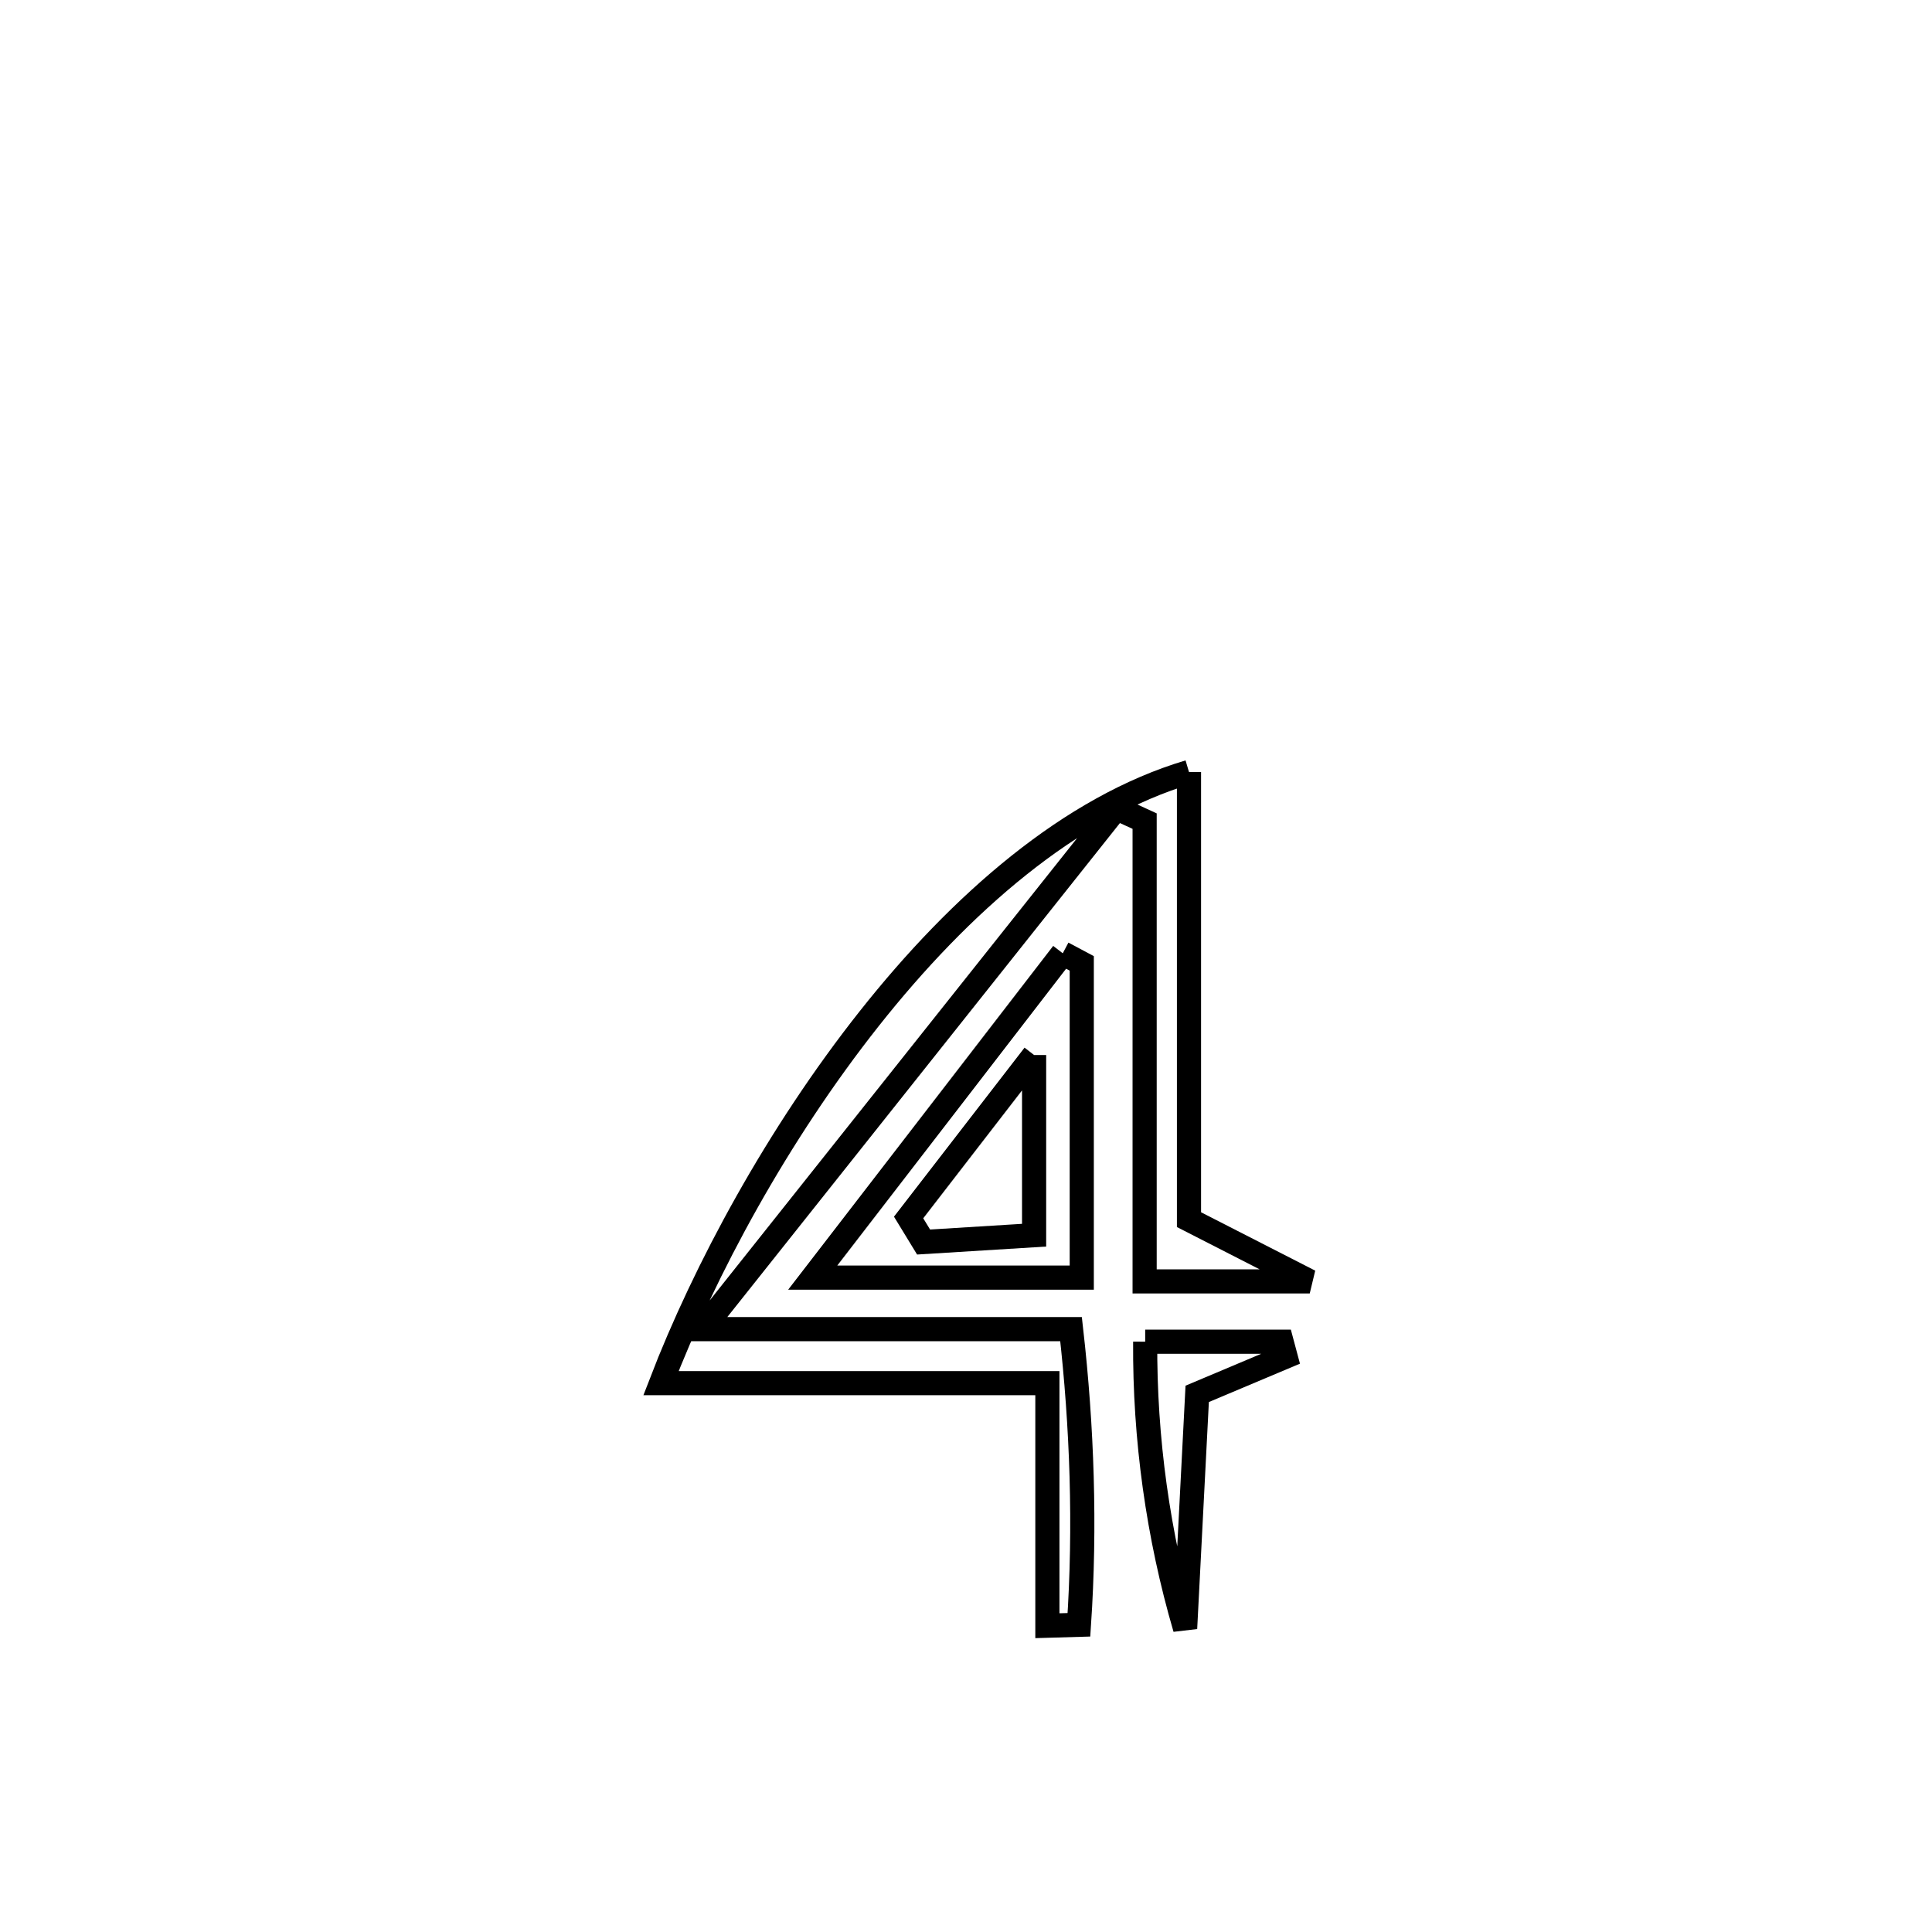 <svg xmlns="http://www.w3.org/2000/svg" viewBox="0.0 0.0 24.0 24.0" height="200px" width="200px"><path fill="none" stroke="black" stroke-width=".3" stroke-opacity="1.0"  filling="0" d="M14.77 9.59 L14.77 9.59 C14.77 11.444 14.77 13.298 14.77 15.151 L14.77 15.151 C15.27 15.407 15.77 15.663 16.27 15.918 L16.27 15.918 C15.587 15.918 14.903 15.918 14.219 15.918 L14.219 15.918 C14.219 14.012 14.219 12.106 14.219 10.2 L14.219 10.2 C14.102 10.146 13.985 10.093 13.868 10.039 L13.868 10.039 C13.011 11.118 12.154 12.196 11.296 13.275 C10.439 14.354 9.581 15.432 8.724 16.511 L8.724 16.511 C10.251 16.511 11.778 16.511 13.305 16.511 L13.305 16.511 C13.443 17.728 13.485 18.962 13.403 20.184 L13.403 20.184 C13.273 20.188 13.142 20.191 13.011 20.195 L13.011 20.195 C13.011 19.191 13.011 18.186 13.011 17.182 L13.011 17.182 C11.411 17.182 9.811 17.182 8.211 17.182 L8.211 17.182 C8.754 15.771 9.66 14.092 10.797 12.655 C11.933 11.219 13.302 10.026 14.77 9.59 L14.77 9.59"></path>
<path fill="none" stroke="black" stroke-width=".3" stroke-opacity="1.0"  filling="0" d="M13.202 11.842 L13.202 11.842 C13.281 11.884 13.36 11.925 13.438 11.967 L13.438 11.967 C13.438 13.268 13.438 14.57 13.438 15.871 L13.438 15.871 C12.324 15.871 11.21 15.871 10.096 15.871 L10.096 15.871 C11.132 14.528 12.167 13.185 13.202 11.842 L13.202 11.842"></path>
<path fill="none" stroke="black" stroke-width=".3" stroke-opacity="1.0"  filling="0" d="M12.846 13.106 L12.846 13.106 C12.846 13.328 12.846 15.081 12.846 15.344 L12.846 15.344 C12.388 15.372 11.93 15.401 11.473 15.429 L11.473 15.429 C11.411 15.328 11.349 15.226 11.287 15.124 L11.287 15.124 C11.806 14.452 12.326 13.779 12.846 13.106 L12.846 13.106"></path>
<path fill="none" stroke="black" stroke-width=".3" stroke-opacity="1.0"  filling="0" d="M14.226 16.667 L14.226 16.667 C14.791 16.667 15.356 16.667 15.921 16.667 L15.921 16.667 C15.938 16.729 15.955 16.79 15.971 16.852 L15.971 16.852 C15.605 17.006 15.238 17.16 14.872 17.315 L14.872 17.315 C14.822 18.286 14.772 19.257 14.722 20.229 L14.722 20.229 C14.385 19.078 14.218 17.866 14.226 16.667 L14.226 16.667"></path></svg>